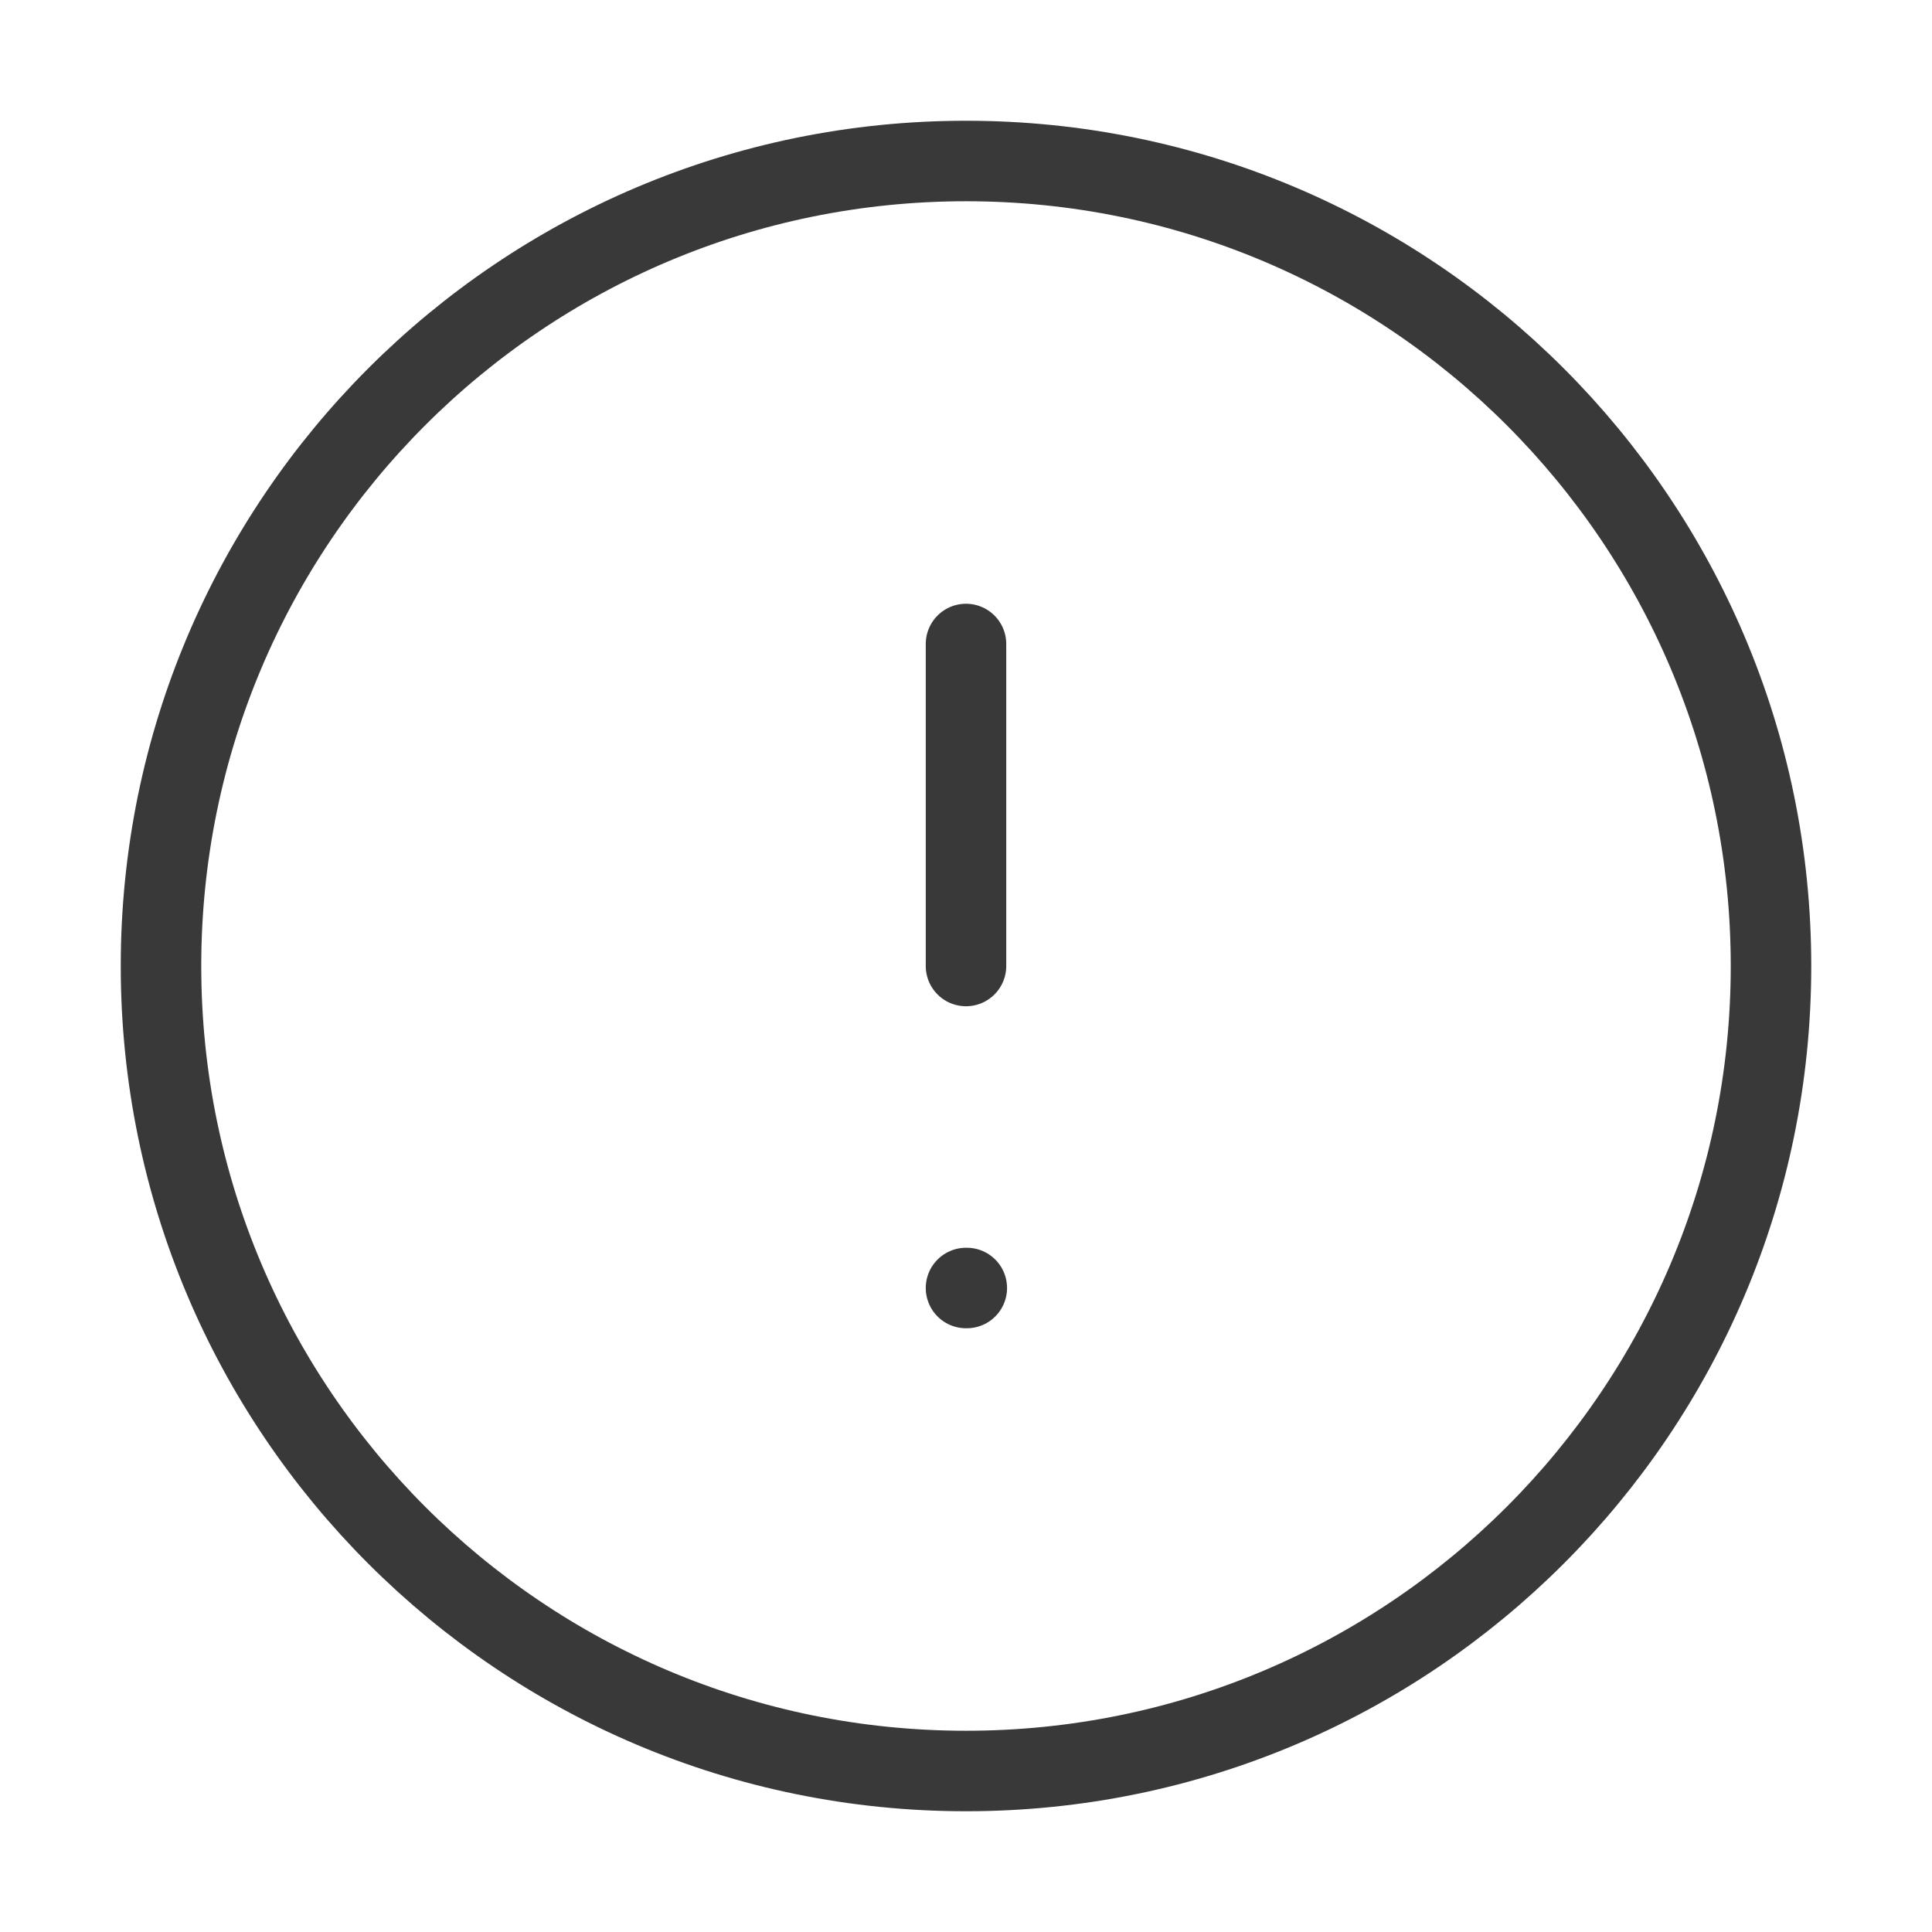 <svg width="24" height="24" viewBox="0 0 24 24" fill="none" xmlns="http://www.w3.org/2000/svg">
<g clip-path="url(#clip0_174_3244)">
<path d="M12 22C17.523 22 22 17.523 22 12C22 6.477 17.523 2 12 2C6.477 2 2 6.477 2 12C2 17.523 6.477 22 12 22Z" stroke="#393939" stroke-linecap="round" stroke-linejoin="round"/>
<path d="M12 8V12" stroke="#393939" stroke-linecap="round" stroke-linejoin="round"/>
<path d="M12 16H12.01" stroke="#393939" stroke-linecap="round" stroke-linejoin="round"/>
</g>
<defs>
<clipPath id="clip0_174_3244">
<rect width="24" height="24" fill="white"/>
</clipPath>
</defs>
</svg>
